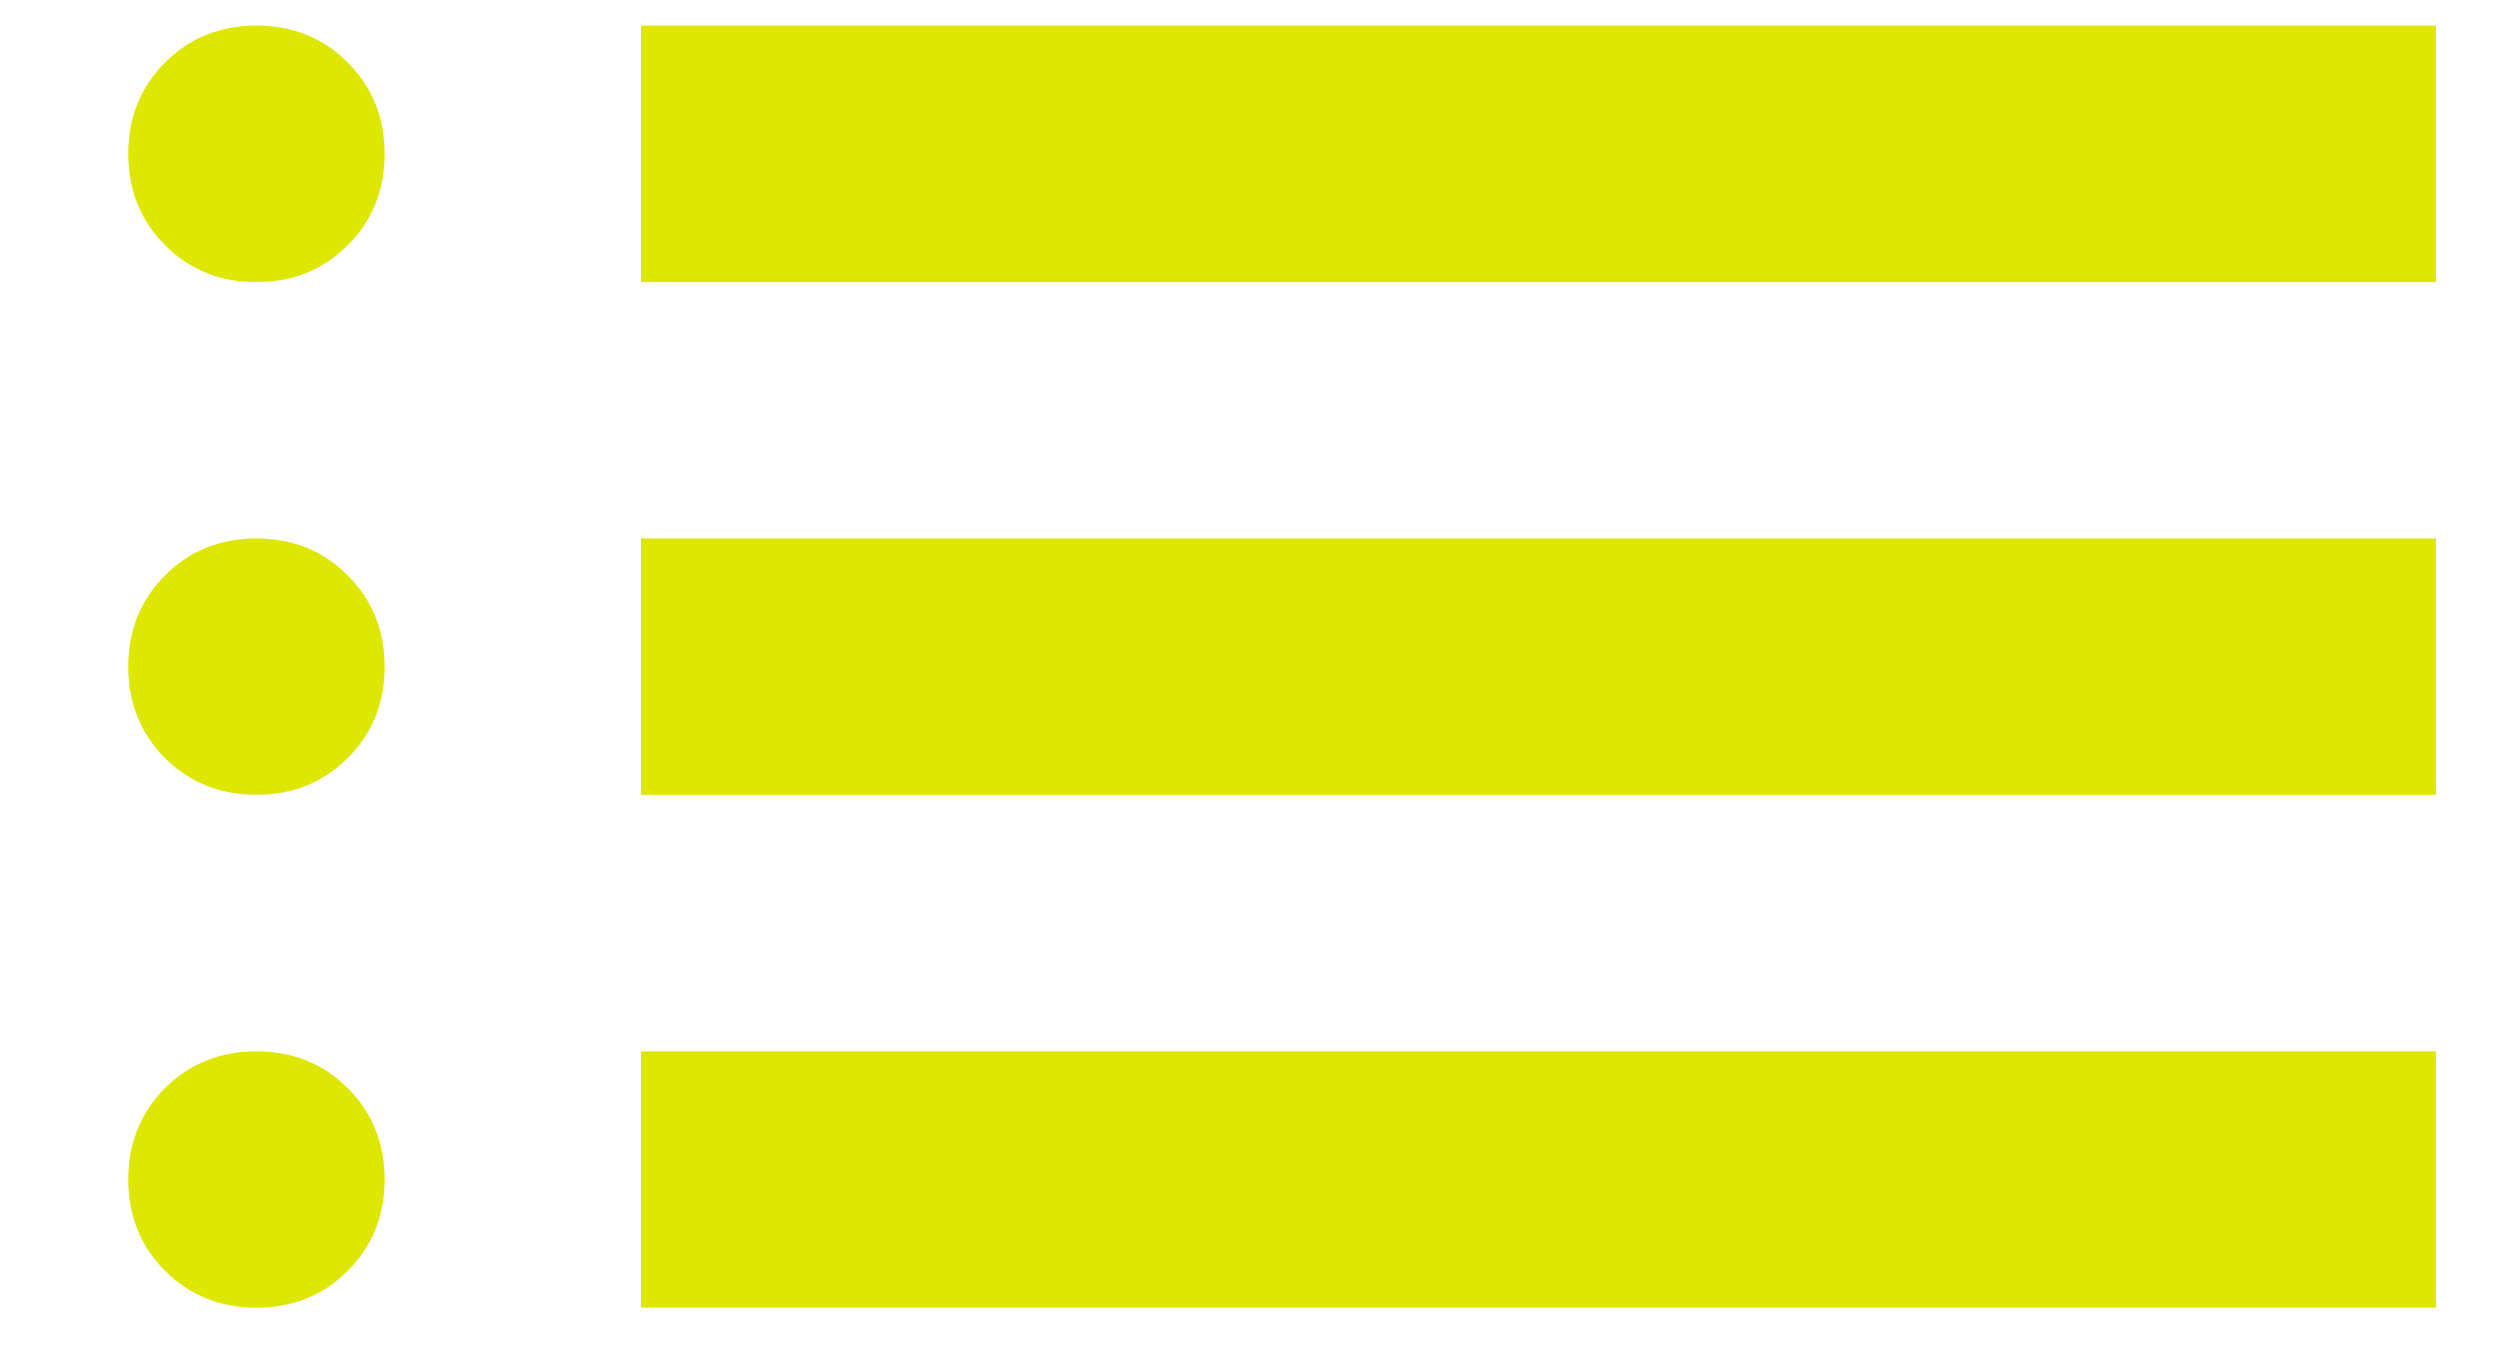 <?xml version="1.0" encoding="UTF-8" standalone="no"?><svg width='13' height='7' viewBox='0 0 13 7' fill='none' xmlns='http://www.w3.org/2000/svg'>
<path d='M3.333 1.467V0.133H12.667V1.467H3.333ZM3.333 4.133V2.8H12.667V4.133H3.333ZM3.333 6.8V5.467H12.667V6.8H3.333ZM1.333 1.467C1.145 1.467 0.986 1.403 0.858 1.275C0.731 1.147 0.667 0.989 0.667 0.8C0.667 0.611 0.731 0.453 0.858 0.325C0.986 0.197 1.145 0.133 1.333 0.133C1.522 0.133 1.681 0.197 1.808 0.325C1.936 0.453 2 0.611 2 0.8C2 0.989 1.936 1.147 1.808 1.275C1.681 1.403 1.522 1.467 1.333 1.467ZM1.333 4.133C1.145 4.133 0.986 4.069 0.858 3.942C0.731 3.814 0.667 3.656 0.667 3.467C0.667 3.278 0.731 3.119 0.858 2.992C0.986 2.864 1.145 2.8 1.333 2.8C1.522 2.8 1.681 2.864 1.808 2.992C1.936 3.119 2 3.278 2 3.467C2 3.656 1.936 3.814 1.808 3.942C1.681 4.069 1.522 4.133 1.333 4.133ZM1.333 6.8C1.145 6.8 0.986 6.736 0.858 6.608C0.731 6.481 0.667 6.322 0.667 6.133C0.667 5.944 0.731 5.786 0.858 5.658C0.986 5.531 1.145 5.467 1.333 5.467C1.522 5.467 1.681 5.531 1.808 5.658C1.936 5.786 2 5.944 2 6.133C2 6.322 1.936 6.481 1.808 6.608C1.681 6.736 1.522 6.8 1.333 6.8Z' fill='#DEE700'/>
</svg>
